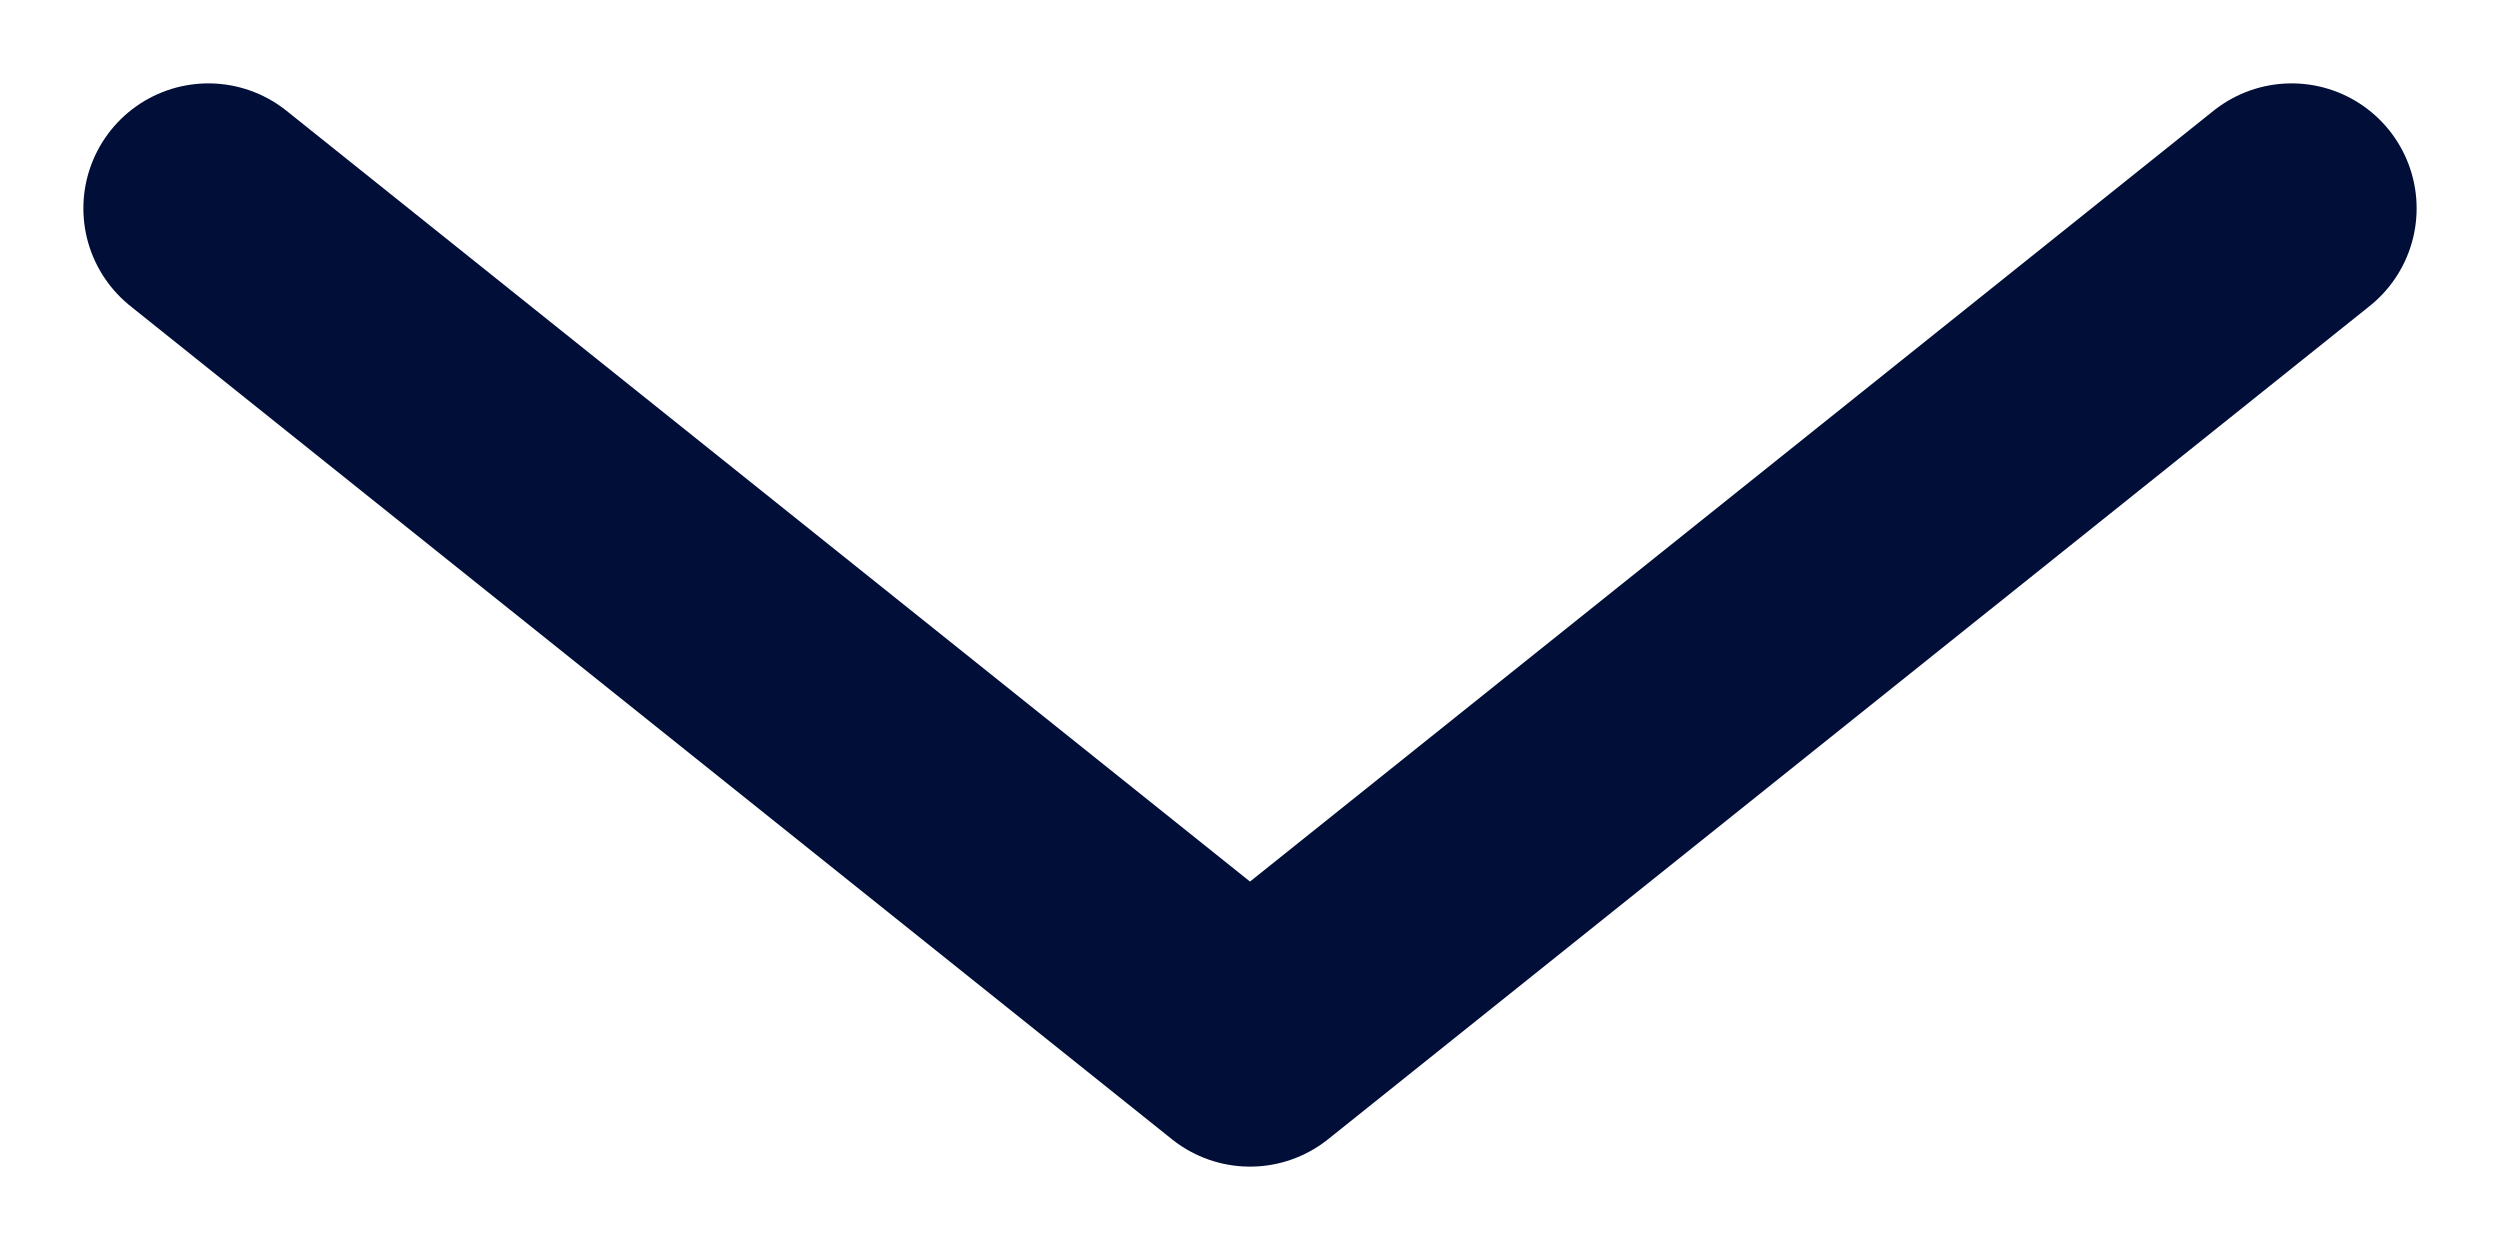 <svg width="20" height="10" viewBox="0 0 20 10" fill="none" xmlns="http://www.w3.org/2000/svg">
<path d="M1.667 1.667L10 8.333L18.333 1.667" stroke="#010E38" stroke-width="2" stroke-linecap="round" stroke-linejoin="round"/>
</svg>
